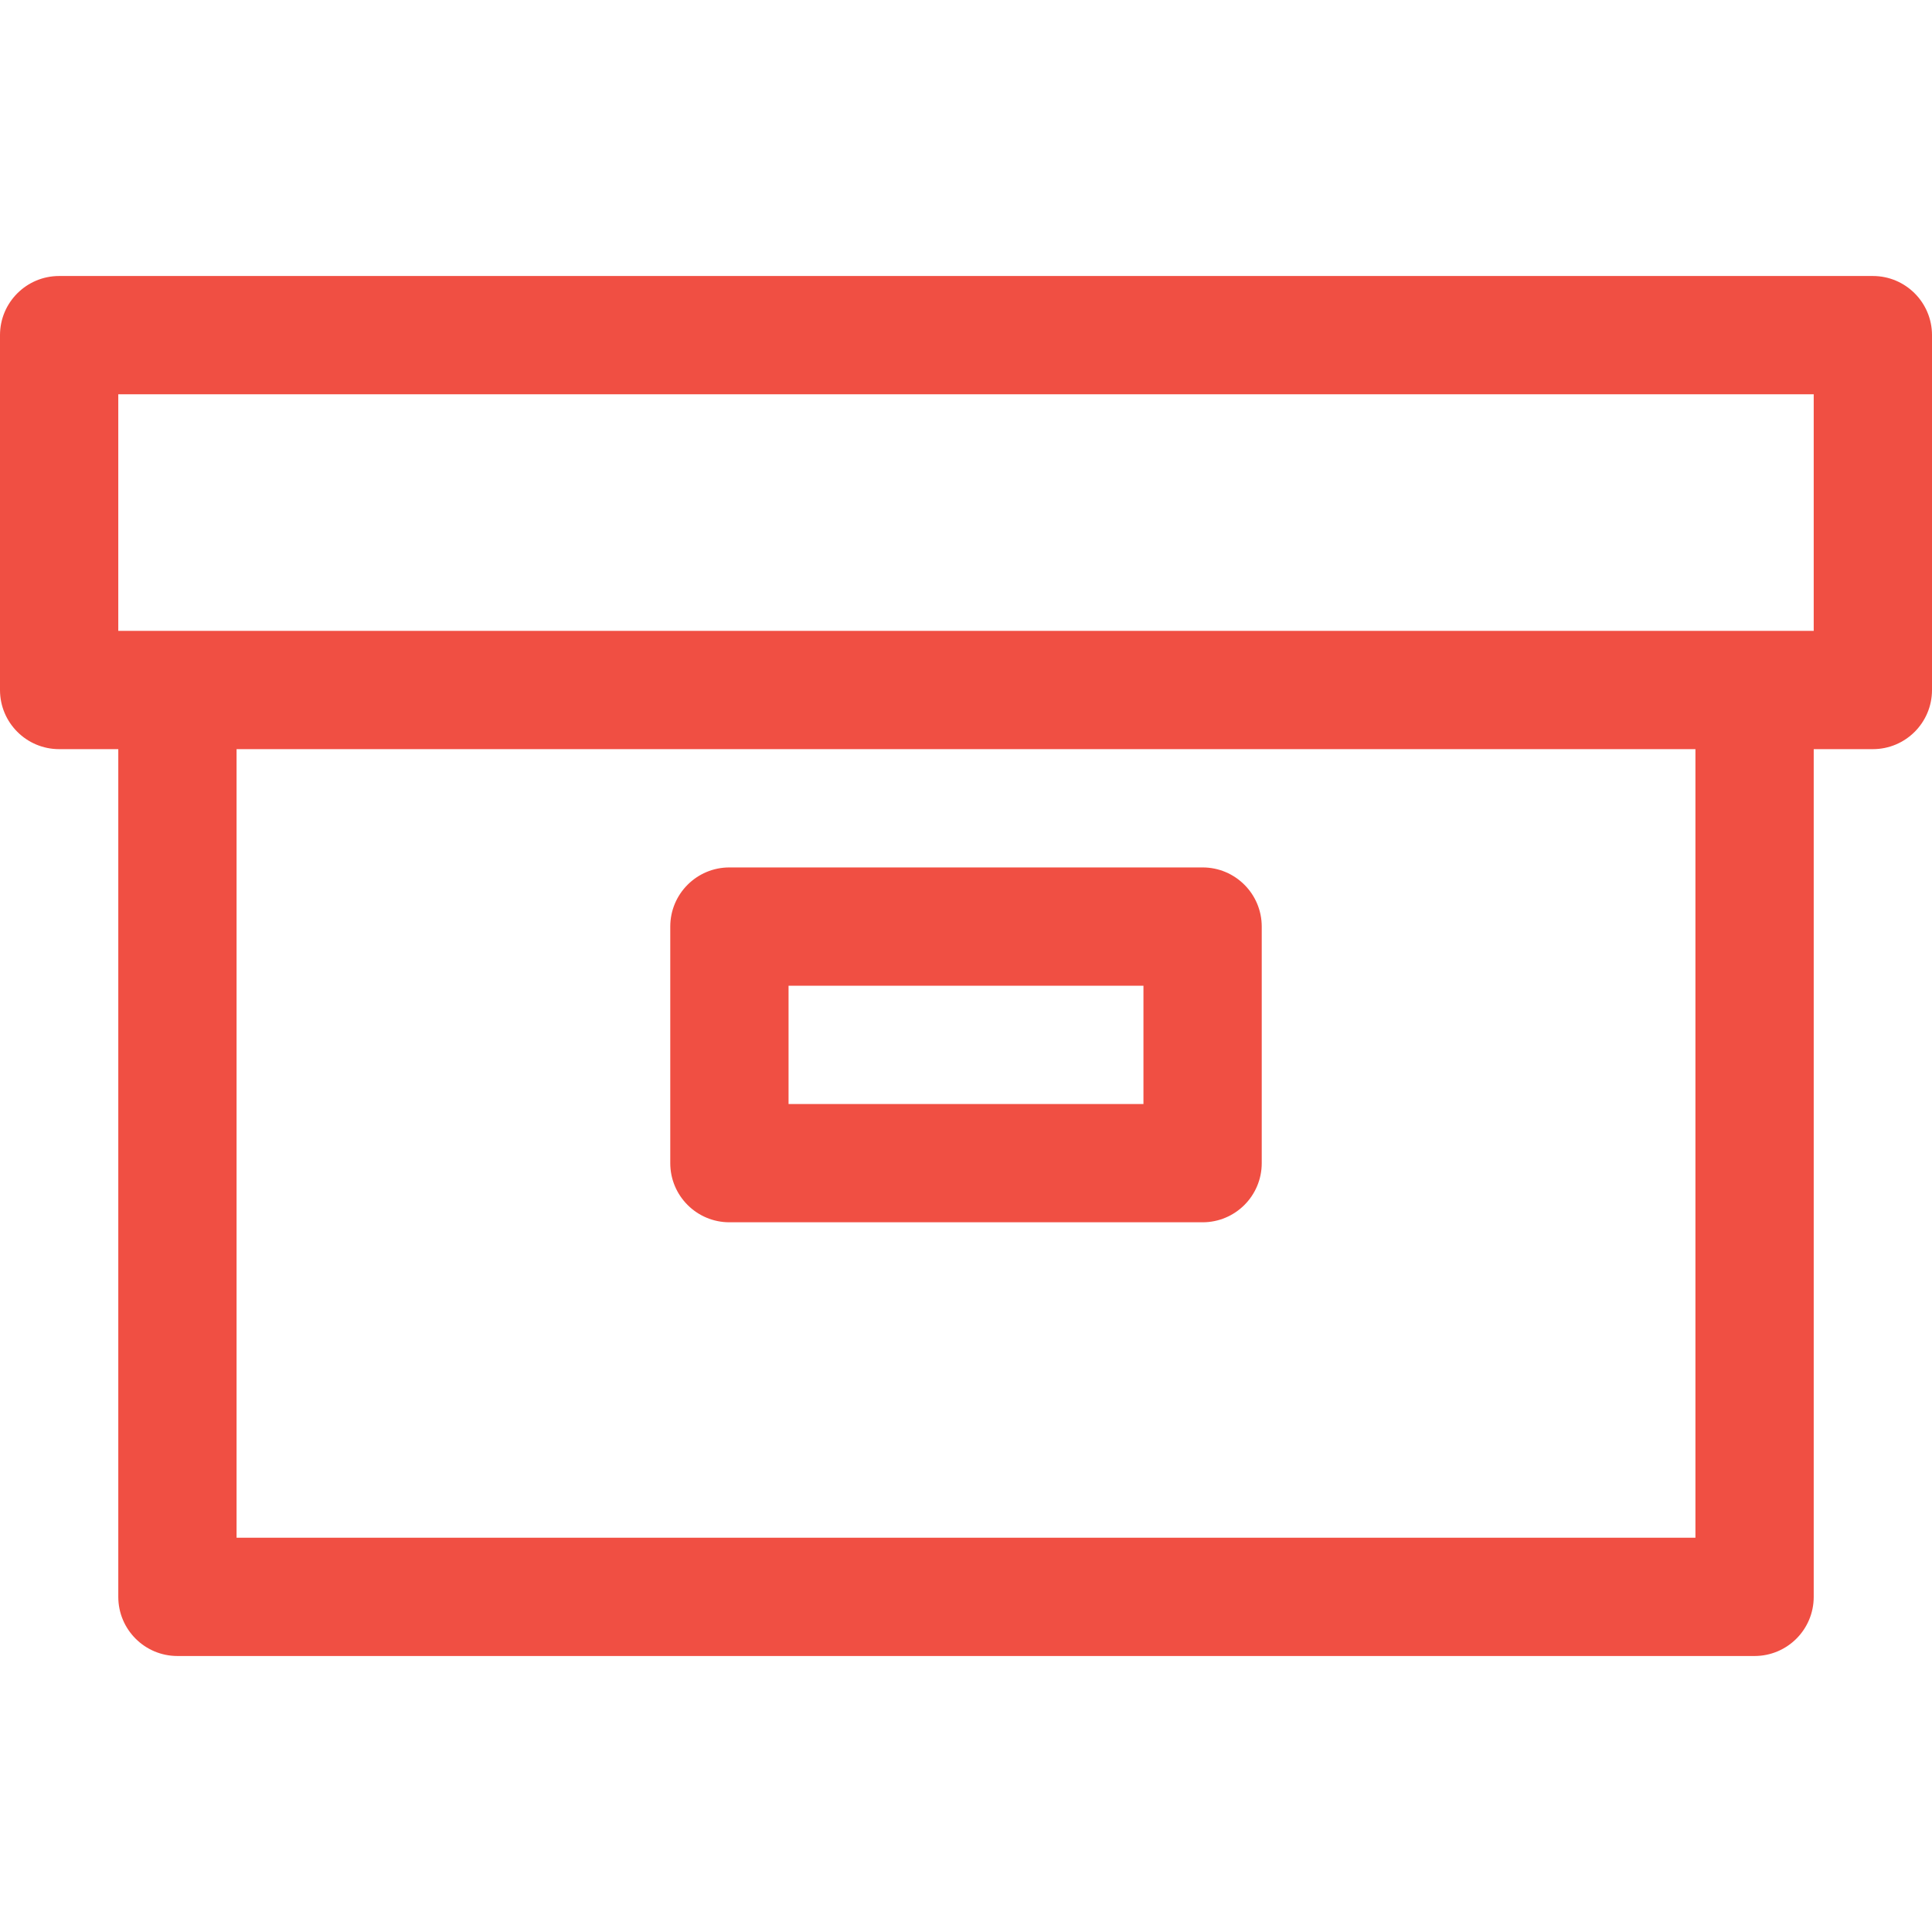 <svg version="1.1" xmlns="http://www.w3.org/2000/svg" viewBox="0 0 490 490" xmlns:xlink="http://www.w3.org/1999/xlink" enable-background="new 0 0 490 490">
  <path d="m475,70h-460c-8.284,0-15,6.716-15,15v90c0,8.284 6.716,15 15,15h15v215c0,8.284 6.716,15 15,15h400.001c8.284,0 15-6.716 15-15v-215h14.999c8.284,0 15-6.716 15-15v-90c0-8.284-6.716-15-15-15zm-44.999,320h-370.001v-200h370.001v200zm29.999-230h-430v-60h430v60zm-275.005,150h120.011c8.284,0 15-6.716 15-15v-60c0-8.284-6.716-15-15-15h-120.011c-8.284,0-15,6.716-15,15v60c0,8.284 6.716,15 15,15zm15-60h90.011v30h-90.011v-30z" fill="#f04f43"/>
</svg>
